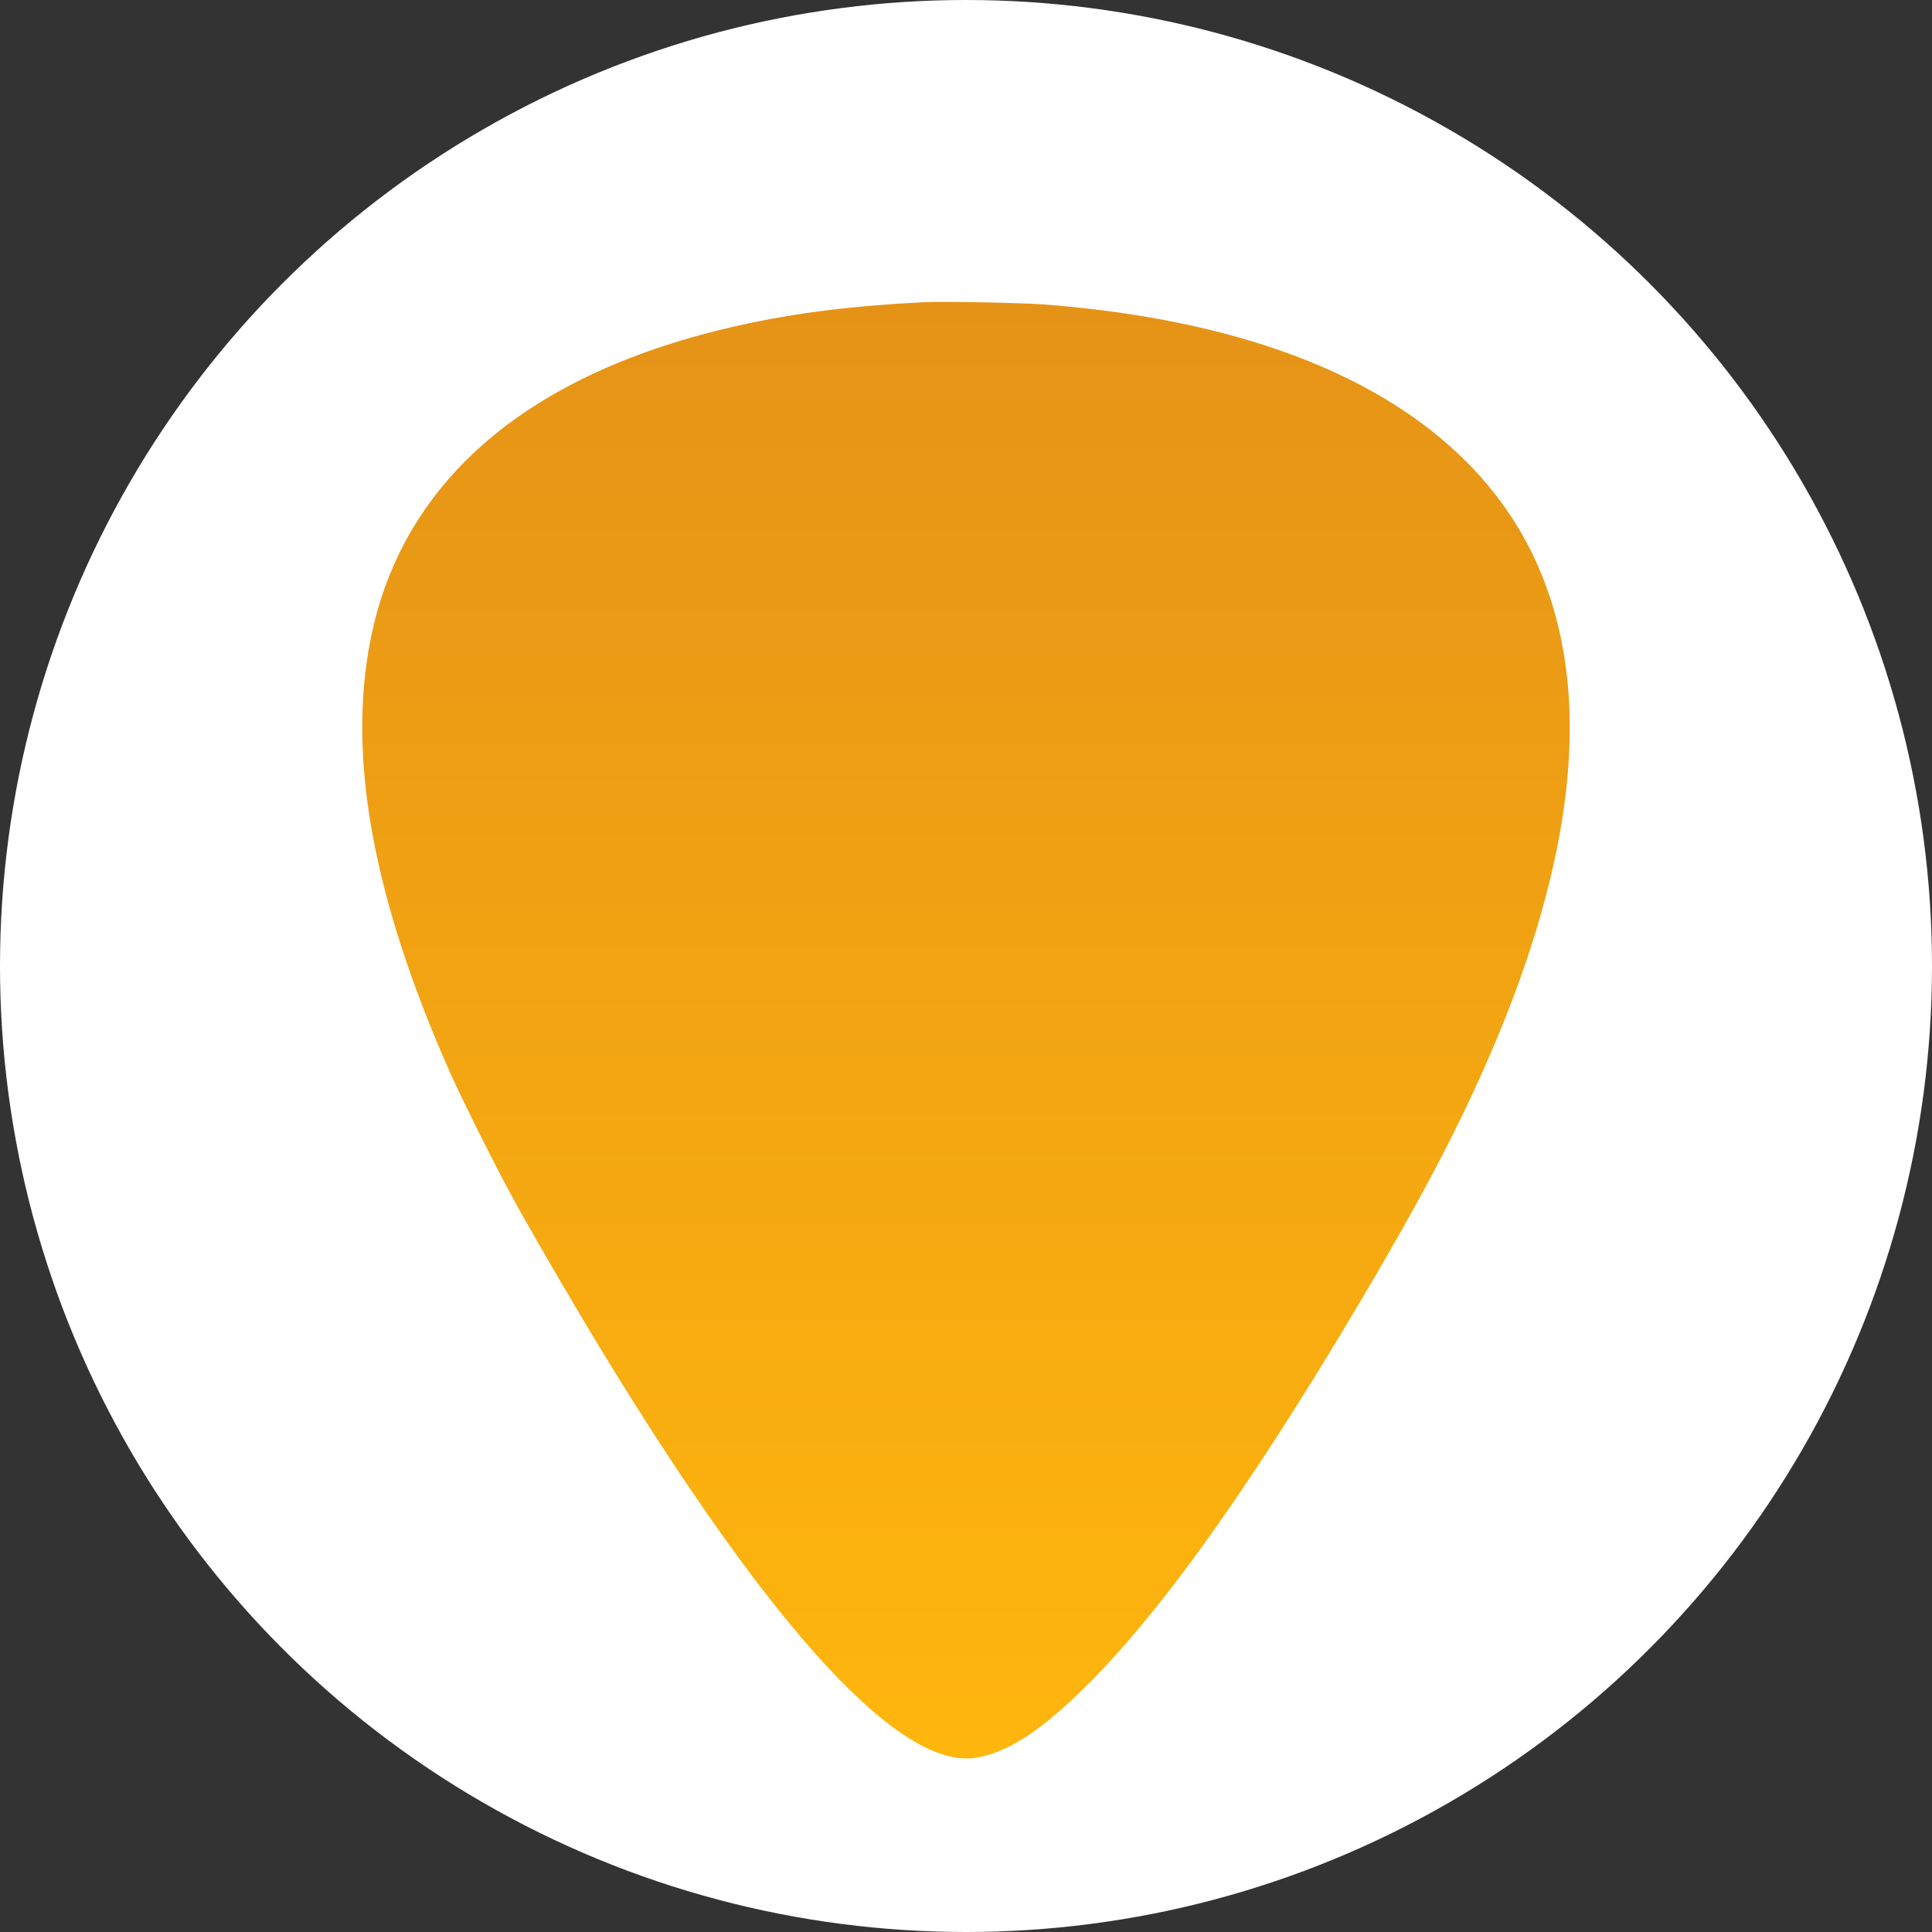 <svg width="32" height="32" viewBox="0 0 32 32" fill="none" xmlns="http://www.w3.org/2000/svg">
<rect x="0" y="0" width="32" height="32" fill="#333333" stroke="none"/>
<g clip-path="url(#clip0_103_144)">
<circle cx="16" cy="16" r="16" fill="white"/>
<path d="M15.31 5.005C14.115 5.065 13.178 5.182 12.256 5.387C8.772 6.158 6.665 7.947 6.139 10.584C5.749 12.537 6.176 14.877 7.449 17.753C7.686 18.285 8.289 19.484 8.615 20.063C8.964 20.686 9.585 21.747 9.989 22.409C12.811 27.035 14.93 29.329 16.176 29.112C16.71 29.019 17.271 28.648 18.033 27.884C19.345 26.57 20.921 24.32 22.844 21.023C23.731 19.5 24.296 18.39 24.8 17.185C25.751 14.902 26.141 12.892 25.955 11.213C25.798 9.796 25.245 8.609 24.294 7.654C22.823 6.175 20.453 5.29 17.313 5.044C16.941 5.015 15.623 4.989 15.31 5.005Z" fill="url(#paint0_linear_103_144)"/>
</g>
<defs>
<linearGradient id="paint0_linear_103_144" x1="16" y1="29.126" x2="16" y2="5" gradientUnits="userSpaceOnUse">
<stop stop-color="#FFB60D"/>
<stop offset="1" stop-color="#E59317"/>
</linearGradient>
<clipPath id="clip0_103_144">
<rect width="32" height="32" fill="white"/>
</clipPath>
</defs>
</svg>

